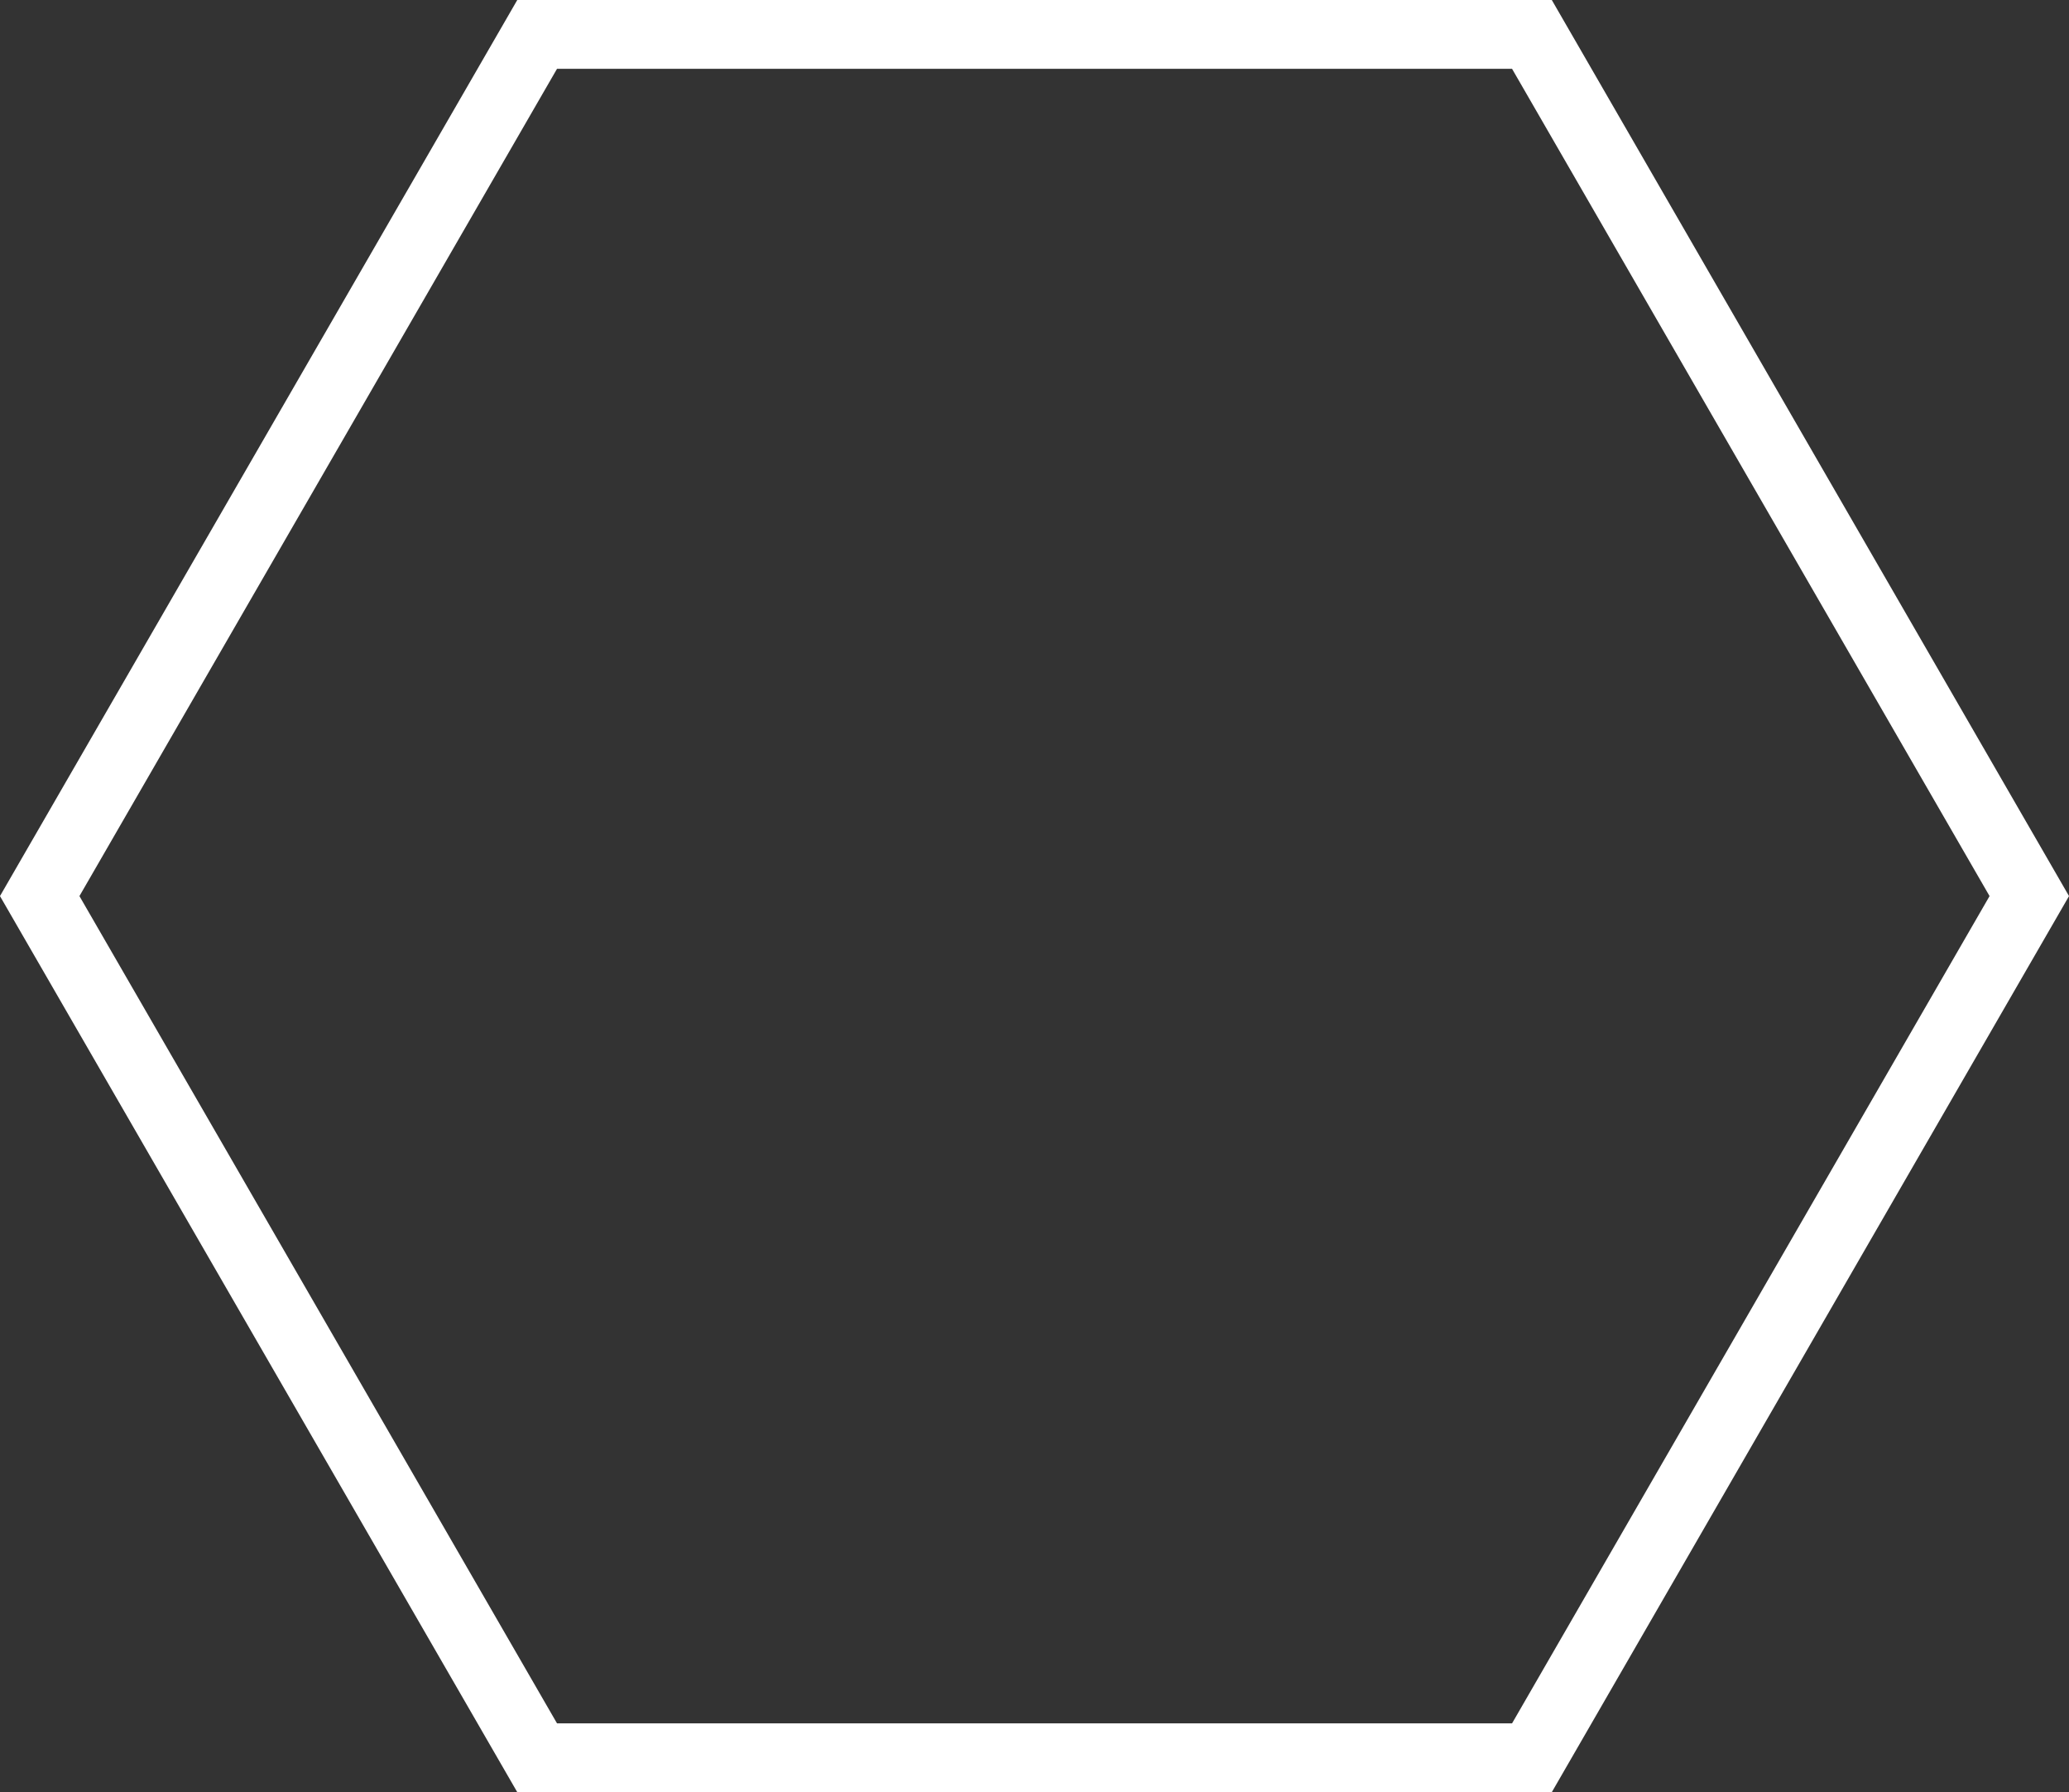 <?xml version="1.0" encoding="iso-8859-1"?>
<!-- Generator: Adobe Illustrator 16.0.0, SVG Export Plug-In . SVG Version: 6.00 Build 0)  -->
<!DOCTYPE svg PUBLIC "-//W3C//DTD SVG 1.1//EN" "http://www.w3.org/Graphics/SVG/1.1/DTD/svg11.dtd">
<svg version="1.1" id="Layer_1" xmlns="http://www.w3.org/2000/svg" xmlns:xlink="http://www.w3.org/1999/xlink" x="0px" y="0px"
	 width="30.064px" height="26.038px" viewBox="0 0 30.064 26.038" style="enable-background:new 0 0 30.064 26.038;"
	 xml:space="preserve">
<rect x="0" y="0" width="30.064" height="26.038" fill="#333333" stroke="none"/>
<polygon style="fill:none;stroke:#FFFFFF;stroke-miterlimit:10;" points="7.805,25.538 0.577,13.019 7.805,0.5 22.26,0.5 
	29.487,13.019 22.26,25.538 "/>
</svg>

